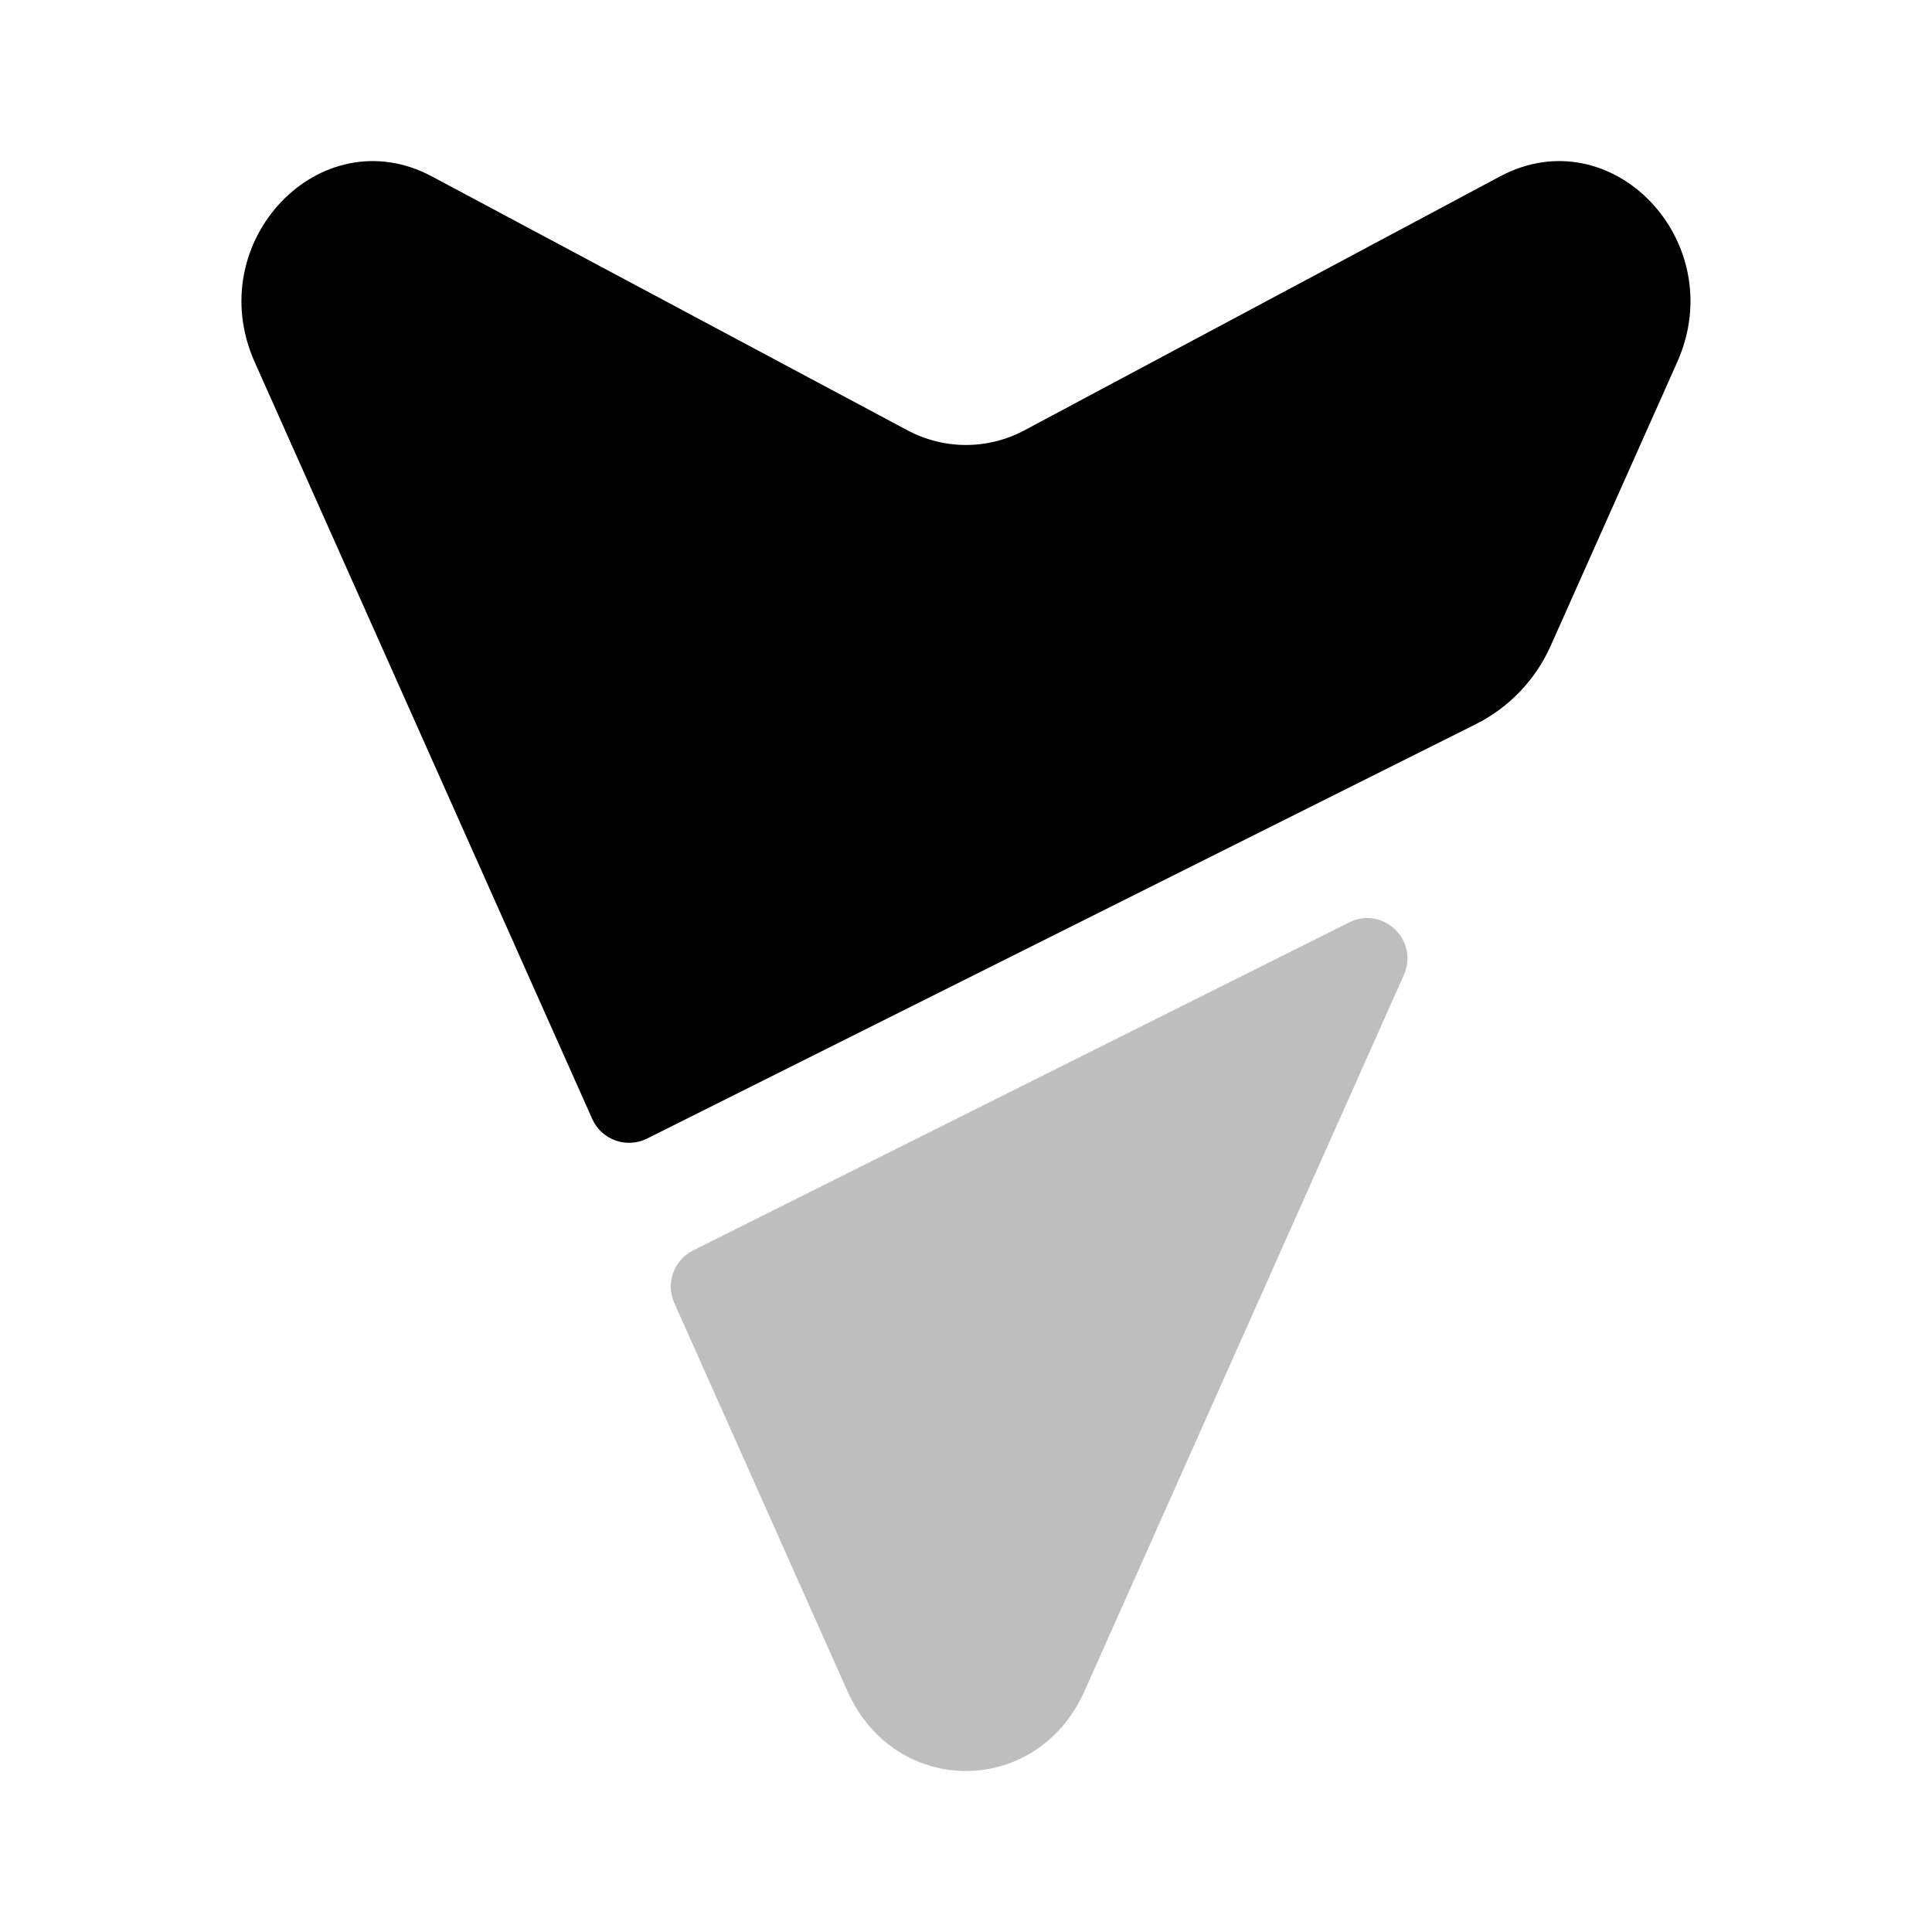 <svg width="24" height="24" viewBox="0 0 24 24" fill="none" xmlns="http://www.w3.org/2000/svg">
<path d="M8.037 14.144C7.783 14.271 7.473 14.16 7.357 13.9L3.164 4.498C2.497 3.003 3.979 1.451 5.366 2.192L11.27 5.344C11.729 5.589 12.27 5.589 12.729 5.344L18.633 2.192C20.02 1.451 21.502 3.003 20.835 4.498L19.263 8.023C19.074 8.446 18.745 8.79 18.331 8.997L8.037 14.144Z" fill="#000000"/>
<path opacity="0.5" d="M8.609 15.534C8.37 15.654 8.267 15.941 8.376 16.185L10.527 21.008C11.117 22.331 12.881 22.331 13.472 21.008L17.44 12.11C17.631 11.681 17.179 11.249 16.759 11.459L8.609 15.534Z" fill="#7f7f7f"/>
</svg>